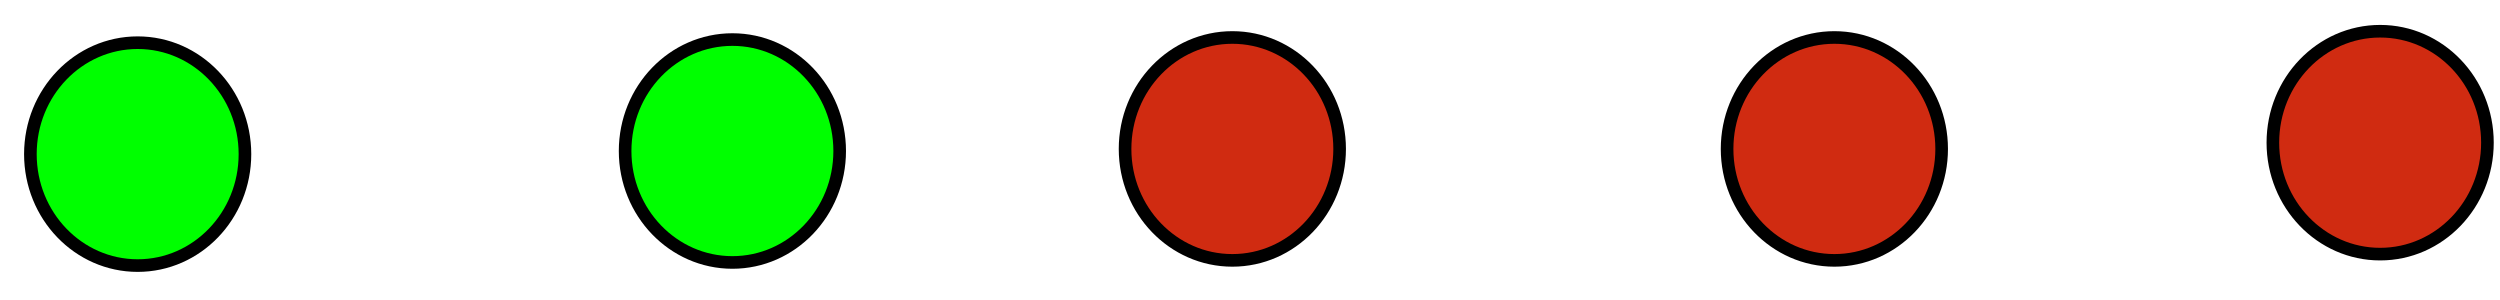 <?xml version="1.0" encoding="UTF-8" standalone="no"?>
<!-- Created with Inkscape (http://www.inkscape.org/) -->

<svg
   xmlns:dc="http://purl.org/dc/elements/1.1/"
   xmlns:cc="http://creativecommons.org/ns#"
   xmlns:rdf="http://www.w3.org/1999/02/22-rdf-syntax-ns#"
   xmlns:svg="http://www.w3.org/2000/svg"
   xmlns="http://www.w3.org/2000/svg"
   xmlns:sodipodi="http://sodipodi.sourceforge.net/DTD/sodipodi-0.dtd"
   xmlns:inkscape="http://www.inkscape.org/namespaces/inkscape"
   width="500mm"
   height="60mm"
   viewBox="0 0 1771.653 212.598"
   id="svg2"
   version="1.1"
   inkscape:version="0.91 r13725"
   sodipodi:docname="load-2.svg">
  <defs
     id="defs4" />
  <sodipodi:namedview
     id="base"
     pagecolor="#ffffff"
     bordercolor="#666666"
     borderopacity="1.0"
     inkscape:pageopacity="0.0"
     inkscape:pageshadow="2"
     inkscape:zoom="0.35"
     inkscape:cx="631.85489"
     inkscape:cy="405.71429"
     inkscape:document-units="px"
     inkscape:current-layer="layer1"
     showgrid="false"
     inkscape:window-width="1535"
     inkscape:window-height="876"
     inkscape:window-x="1665"
     inkscape:window-y="24"
     inkscape:window-maximized="1" />
  <g
     inkscape:label="Capa 1"
     inkscape:groupmode="layer"
     id="layer1"
     transform="translate(0,-839.764)">
    <ellipse
       style="opacity:1;fill:#00ff00;fill-opacity:1;stroke:#000000;stroke-width:8.939;stroke-linecap:round;stroke-miterlimit:4;stroke-dasharray:none;stroke-opacity:1"
       id="path3336"
       cx="97.559"
       cy="948.993"
       rx="76.026"
       ry="78.978" />
    <ellipse
       style="opacity:1;fill:#00ff00;fill-opacity:1;stroke:#000000;stroke-width:8.939;stroke-linecap:round;stroke-miterlimit:4;stroke-dasharray:none;stroke-opacity:1"
       id="path3336-3"
       cx="519.023"
       cy="946.779"
       rx="76.026"
       ry="78.978" />
    <ellipse
       style="opacity:1;fill:#d02b11;fill-opacity:1;stroke:#000000;stroke-width:8.939;stroke-linecap:round;stroke-miterlimit:4;stroke-dasharray:none;stroke-opacity:1"
       id="path3336-6"
       cx="873.318"
       cy="945.303"
       rx="76.026"
       ry="78.978" />
    <ellipse
       style="opacity:1;fill:#d02b11;fill-opacity:1;stroke:#000000;stroke-width:8.939;stroke-linecap:round;stroke-miterlimit:4;stroke-dasharray:none;stroke-opacity:1"
       id="path3336-7"
       cx="1299.948"
       cy="945.303"
       rx="76.026"
       ry="78.978" />
    <ellipse
       style="opacity:1;fill:#d02b11;fill-opacity:1;stroke:#000000;stroke-width:8.939;stroke-linecap:round;stroke-miterlimit:4;stroke-dasharray:none;stroke-opacity:1"
       id="path3336-5"
       cx="1686.72"
       cy="940.874"
       rx="76.026"
       ry="78.978" />
  </g>
</svg>
